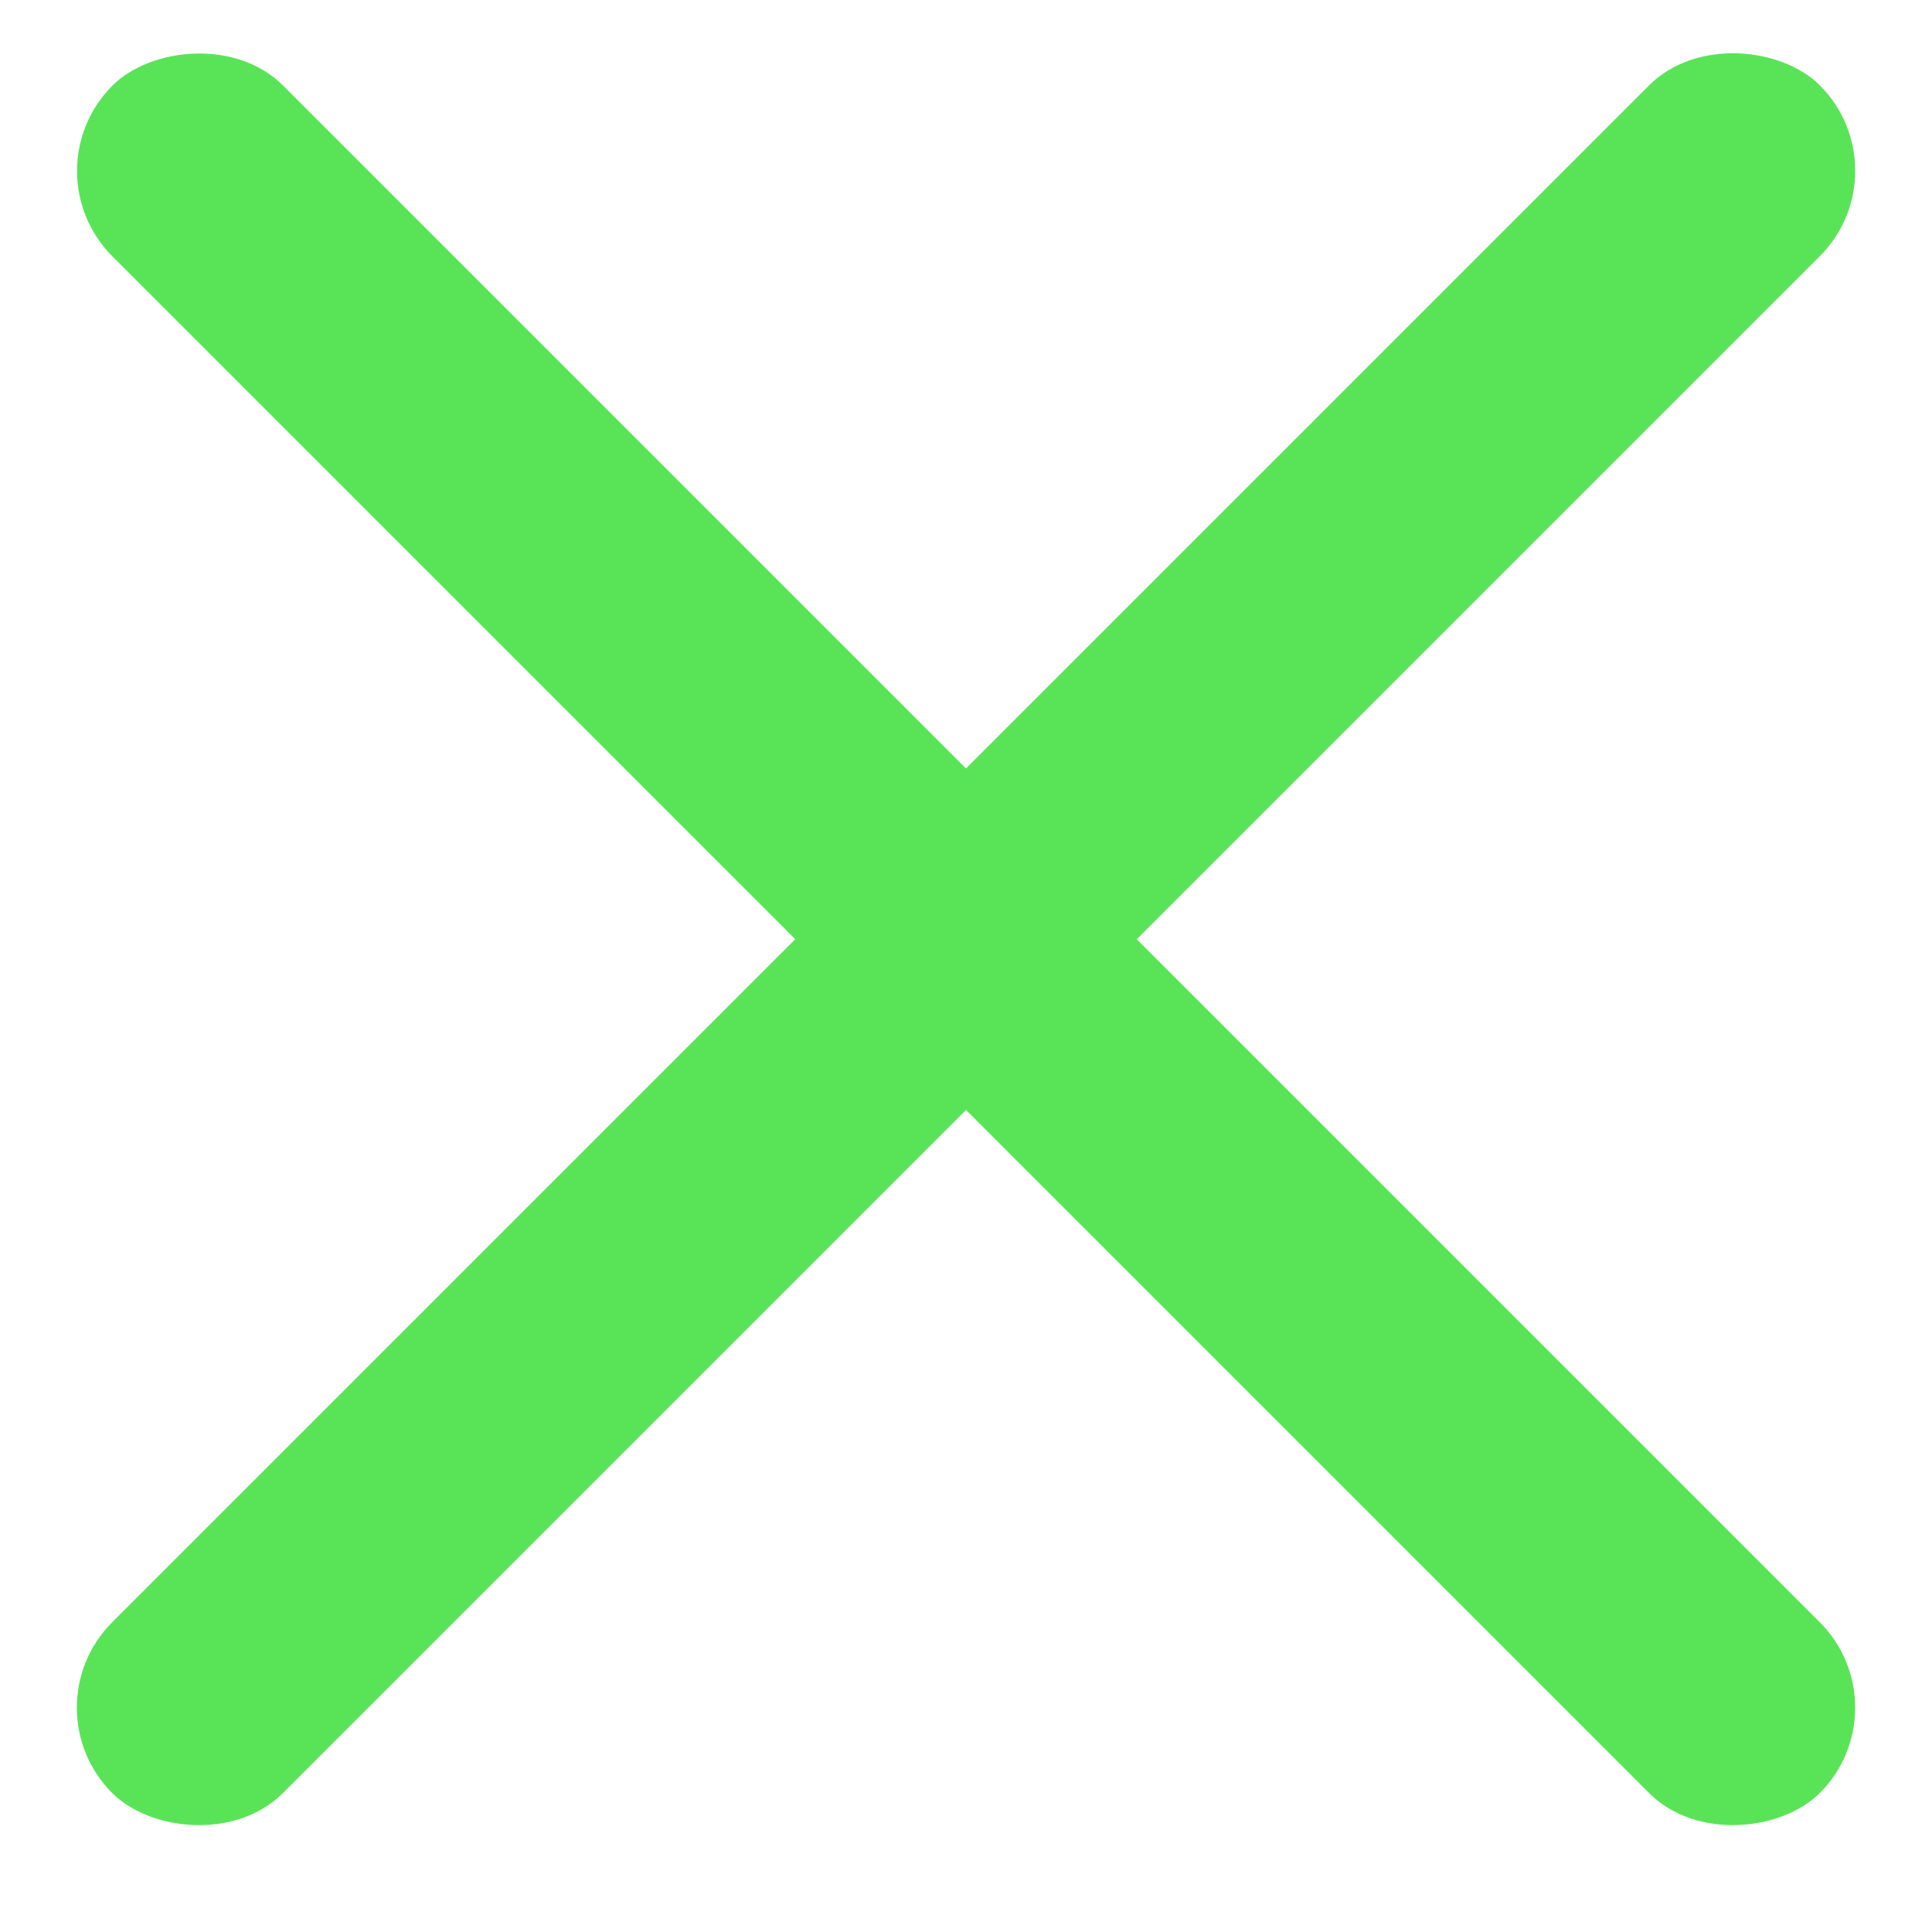 <svg width="24" height="24" fill="none" xmlns="http://www.w3.org/2000/svg"><rect x="0.333" y="21.213" width="30" height="3" rx="1.5" transform="rotate(-45 0.333 21.213)" fill="#59E457"/><rect width="30" height="3" rx="1.5" transform="matrix(-0.707 -0.707 -0.707 0.707 23.667 21.213)" fill="#59E457"/></svg>